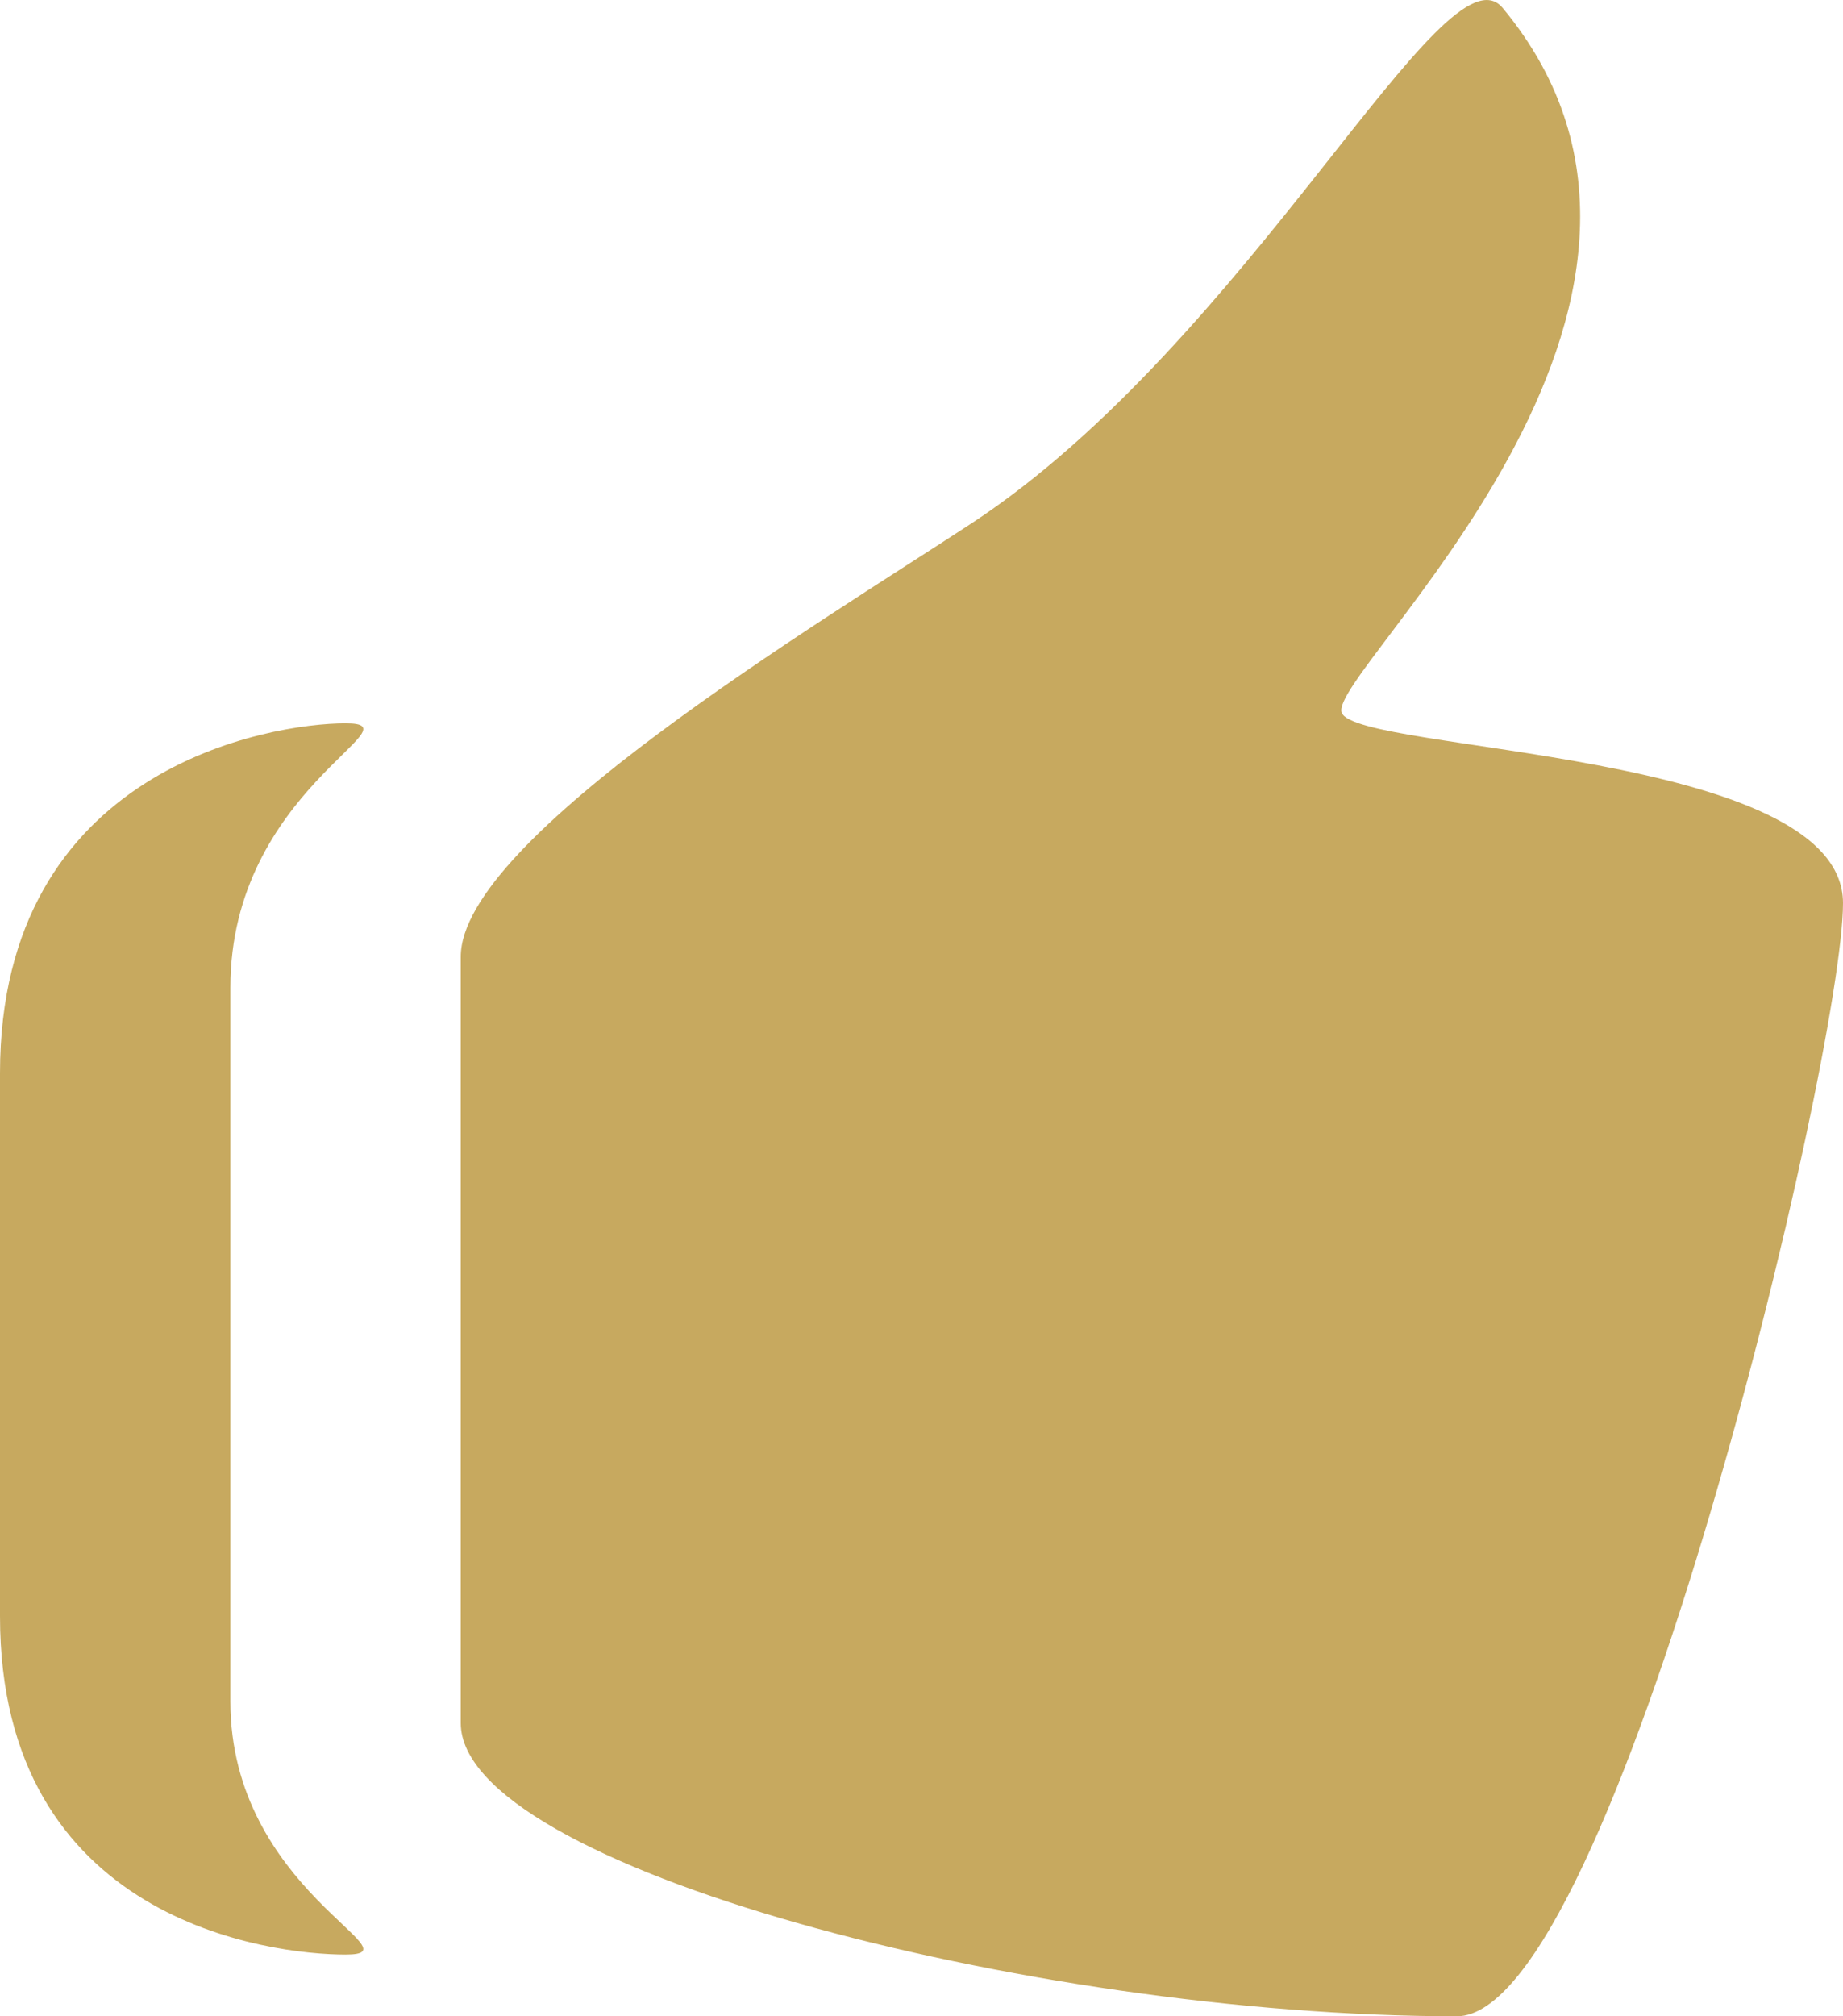 <?xml version="1.0" encoding="UTF-8" standalone="no"?>
<svg width="32px" height="35px" viewBox="0 0 32 35" version="1.1" xmlns="http://www.w3.org/2000/svg" xmlns:xlink="http://www.w3.org/1999/xlink" xmlns:sketch="http://www.bohemiancoding.com/sketch/ns">
    <!-- Generator: Sketch 3.2.2 (9983) - http://www.bohemiancoding.com/sketch -->
    <title>Shape 3</title>
    <desc>Created with Sketch.</desc>
    <defs></defs>
    <g id="Page-1" stroke="none" stroke-width="1" fill="none" fill-rule="evenodd" sketch:type="MSPage">
        <g id="О-чемпионате-(дизайн)" sketch:type="MSArtboardGroup" transform="translate(-1291, -4066)" fill="#C7A95F">
            <g id="4_block" sketch:type="MSLayerGroup" transform="translate(0, 3674)">
                <g id="content" transform="translate(546, 216)" sketch:type="MSShapeGroup">
                    <g id="-6" transform="translate(692, 176)">
                        <path d="M76.296,12.371 C76.03,11.681 83.374,5.305 79.092,0.139 C78.09,-1.069 74.69,5.923 69.862,9.089 C67.198,10.835 61,14.553 61,16.608 L61,29.911 C61,32.383 70.828,35 78.296,35 C81.034,35 85,18.325 85,15.676 C85,13.016 76.558,13.063 76.296,12.371 L76.296,12.371 Z M59,12.556 C57.684,12.556 53,13.333 53,18.628 L53,28.055 C53,33.345 57.684,33.929 59,33.929 C60.314,33.929 57,32.816 57,29.534 L57,17.143 C57,13.705 60.314,12.556 59,12.556 L59,12.556 Z" id="Shape-3"></path>
                    </g>
                </g>
            </g>
        </g>
    </g>
</svg>